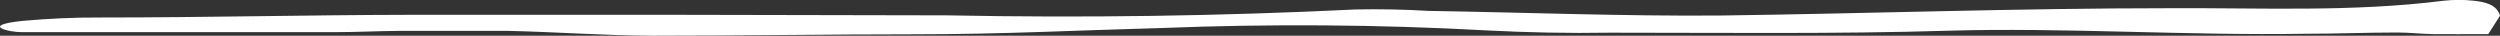<svg viewBox="0 0 280 4" preserveAspectRatio="none" fill="none" xmlns="http://www.w3.org/2000/svg"><rect x="0" y="0" width="280" height="4" fill="#333333" stroke="none"/><path d="M2.457 3.6L37.543 3.6C39.886 3.6 42.228 3.48 44.514 3.46L56.971 3.46C62.343 3.58 67.714 3.98 73.086 4C82.914 4 92.686 3.84 102.514 3.84C112.343 3.84 120.914 3.38 130.057 3.14C142.171 2.66 154.4 2.74 166.4 3.4C171.029 3.64 175.657 3.74 180.343 3.66C192.971 3.66 205.6 3.82 218.229 3.44C230.857 3.06 244.914 4 258.229 3.78C261.657 3.78 265.086 3.64 268.514 3.64C269.829 3.64 271.2 3.8 272.514 3.82C273.829 3.84 276.571 3.82 278.686 3.82L280 1.76C279.657 0.54 278.4 0.22 277.029 0.08C275.943 -0.04 274.8 -0.04 273.714 0.08C263.429 1.38 253.143 0.86 242.914 0.92C226.114 0.92 209.371 1.52 192.571 1.74C181.771 1.82 171.029 1.4 160 1.22C157.314 1.06 154.571 1 151.829 1.06C136.686 1.8 121.371 2.02 106.114 1.72C86 1.66 65.886 1.64 45.714 1.66C34.286 1.68 22.857 1.96 11.428 1.96C8.4 1.94 5.429 2.08 2.514 2.34C-2.286 2.84 1.029 3.62 2.457 3.6Z" fill="white"/></svg>
